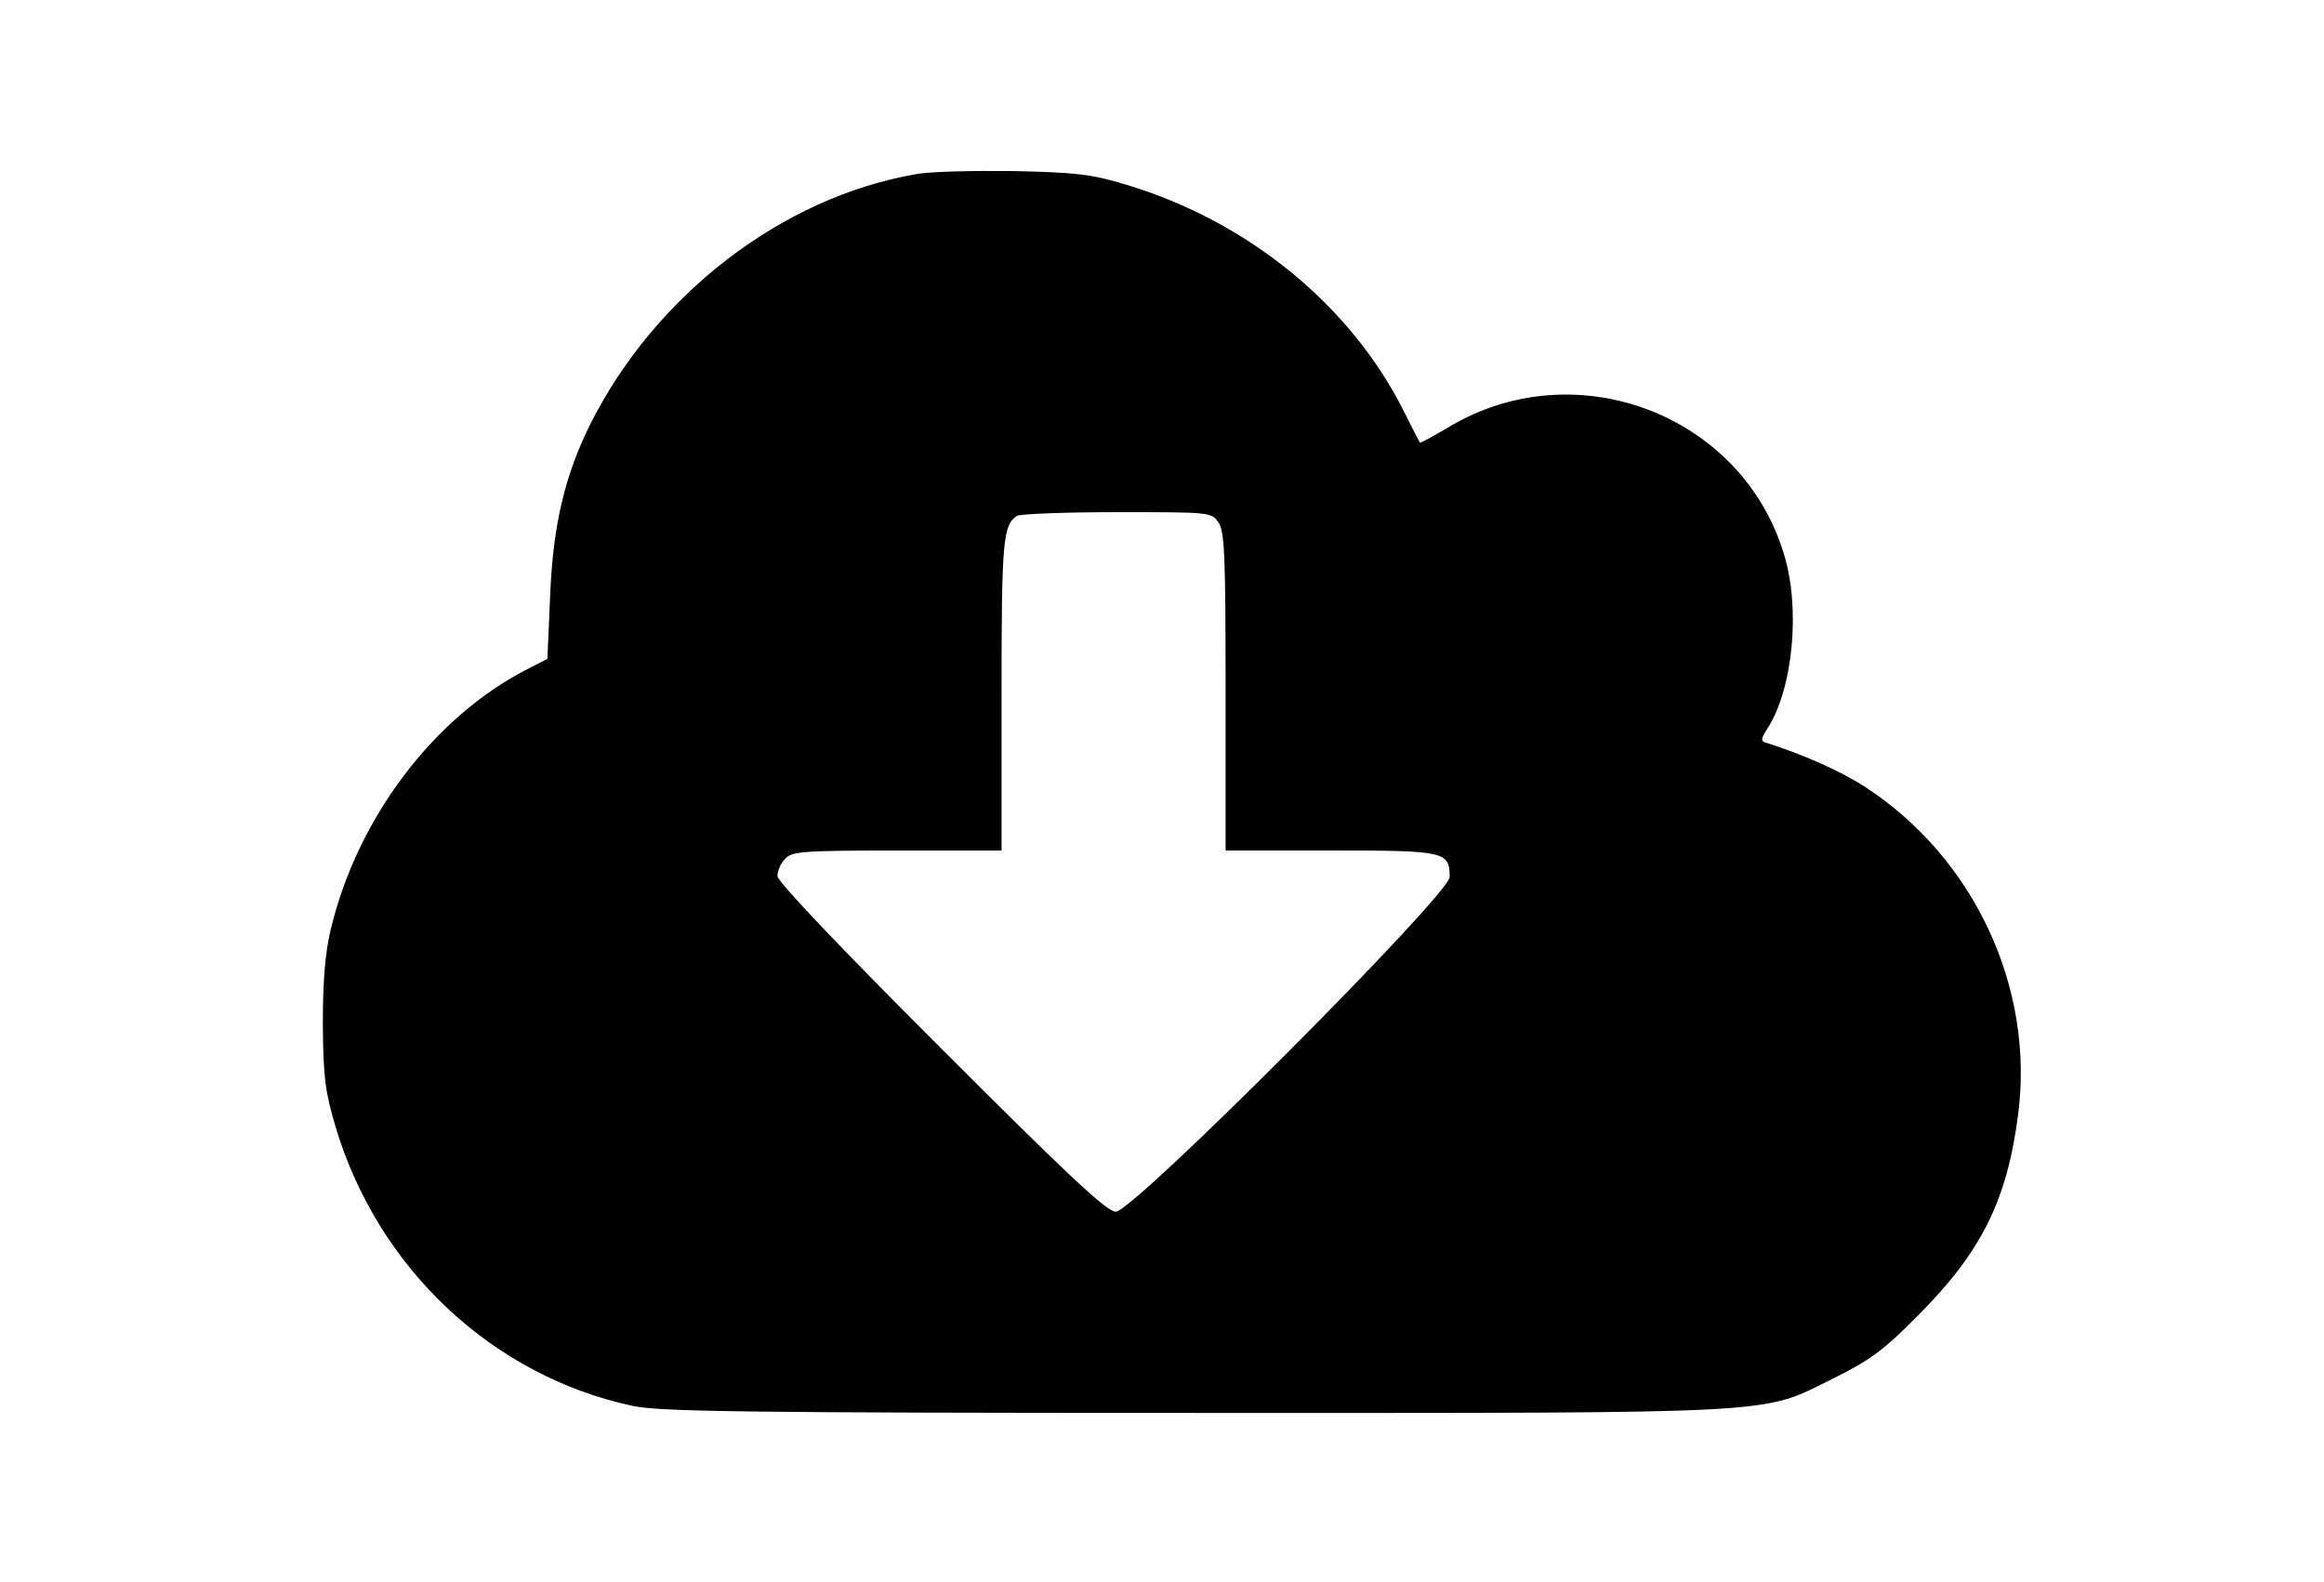 <?xml version="1.0" encoding="utf-8"?>
<!DOCTYPE svg PUBLIC "-//W3C//DTD SVG 1.1//EN" "http://www.w3.org/Graphics/SVG/1.1/DTD/svg11.dtd">
<svg version="1.1" xmlns="http://www.w3.org/2000/svg" xmlns:xlink="http://www.w3.org/1999/xlink" width="47" height="32" viewBox="0 0 47 32">
<path d="M18.516 3.524c-2.71 0.472-5.262 2.442-6.576 5.050-0.518 1.045-0.758 2.053-0.814 3.477l-0.056 1.276-0.379 0.194c-1.905 0.962-3.468 3.024-4.005 5.29-0.111 0.462-0.157 1.036-0.157 1.905 0.009 1.082 0.046 1.36 0.259 2.081 0.86 2.867 3.181 5.040 6.021 5.642 0.546 0.111 2.275 0.139 11.376 0.139 12.069 0 11.403 0.037 12.902-0.703 0.74-0.37 1.008-0.564 1.711-1.276 1.276-1.286 1.794-2.321 2.016-4.060 0.333-2.562-0.888-5.179-3.080-6.613-0.49-0.324-1.286-0.675-2.025-0.906-0.102-0.028-0.093-0.083 0.019-0.259 0.536-0.805 0.694-2.469 0.342-3.579-0.869-2.821-4.236-4.079-6.788-2.534-0.296 0.176-0.555 0.314-0.564 0.305-0.018-0.018-0.157-0.296-0.324-0.629-1.073-2.146-3.154-3.847-5.614-4.587-0.703-0.213-1.008-0.25-2.294-0.277-0.814-0.009-1.702 0.009-1.97 0.065zM24.638 10.562c0.129 0.176 0.148 0.666 0.148 3.422v3.218h2.118c2.321 0 2.414 0.018 2.414 0.536 0 0.351-6.4 6.77-6.751 6.77-0.185 0-0.962-0.731-3.542-3.311-2.044-2.044-3.302-3.366-3.302-3.477 0-0.102 0.065-0.259 0.157-0.351 0.139-0.148 0.333-0.166 2.266-0.166h2.109v-3.154c0-3.117 0.028-3.431 0.314-3.616 0.055-0.037 0.962-0.074 2.016-0.074 1.877 0 1.914 0 2.053 0.203z" fill="#000000"></path>
</svg>
